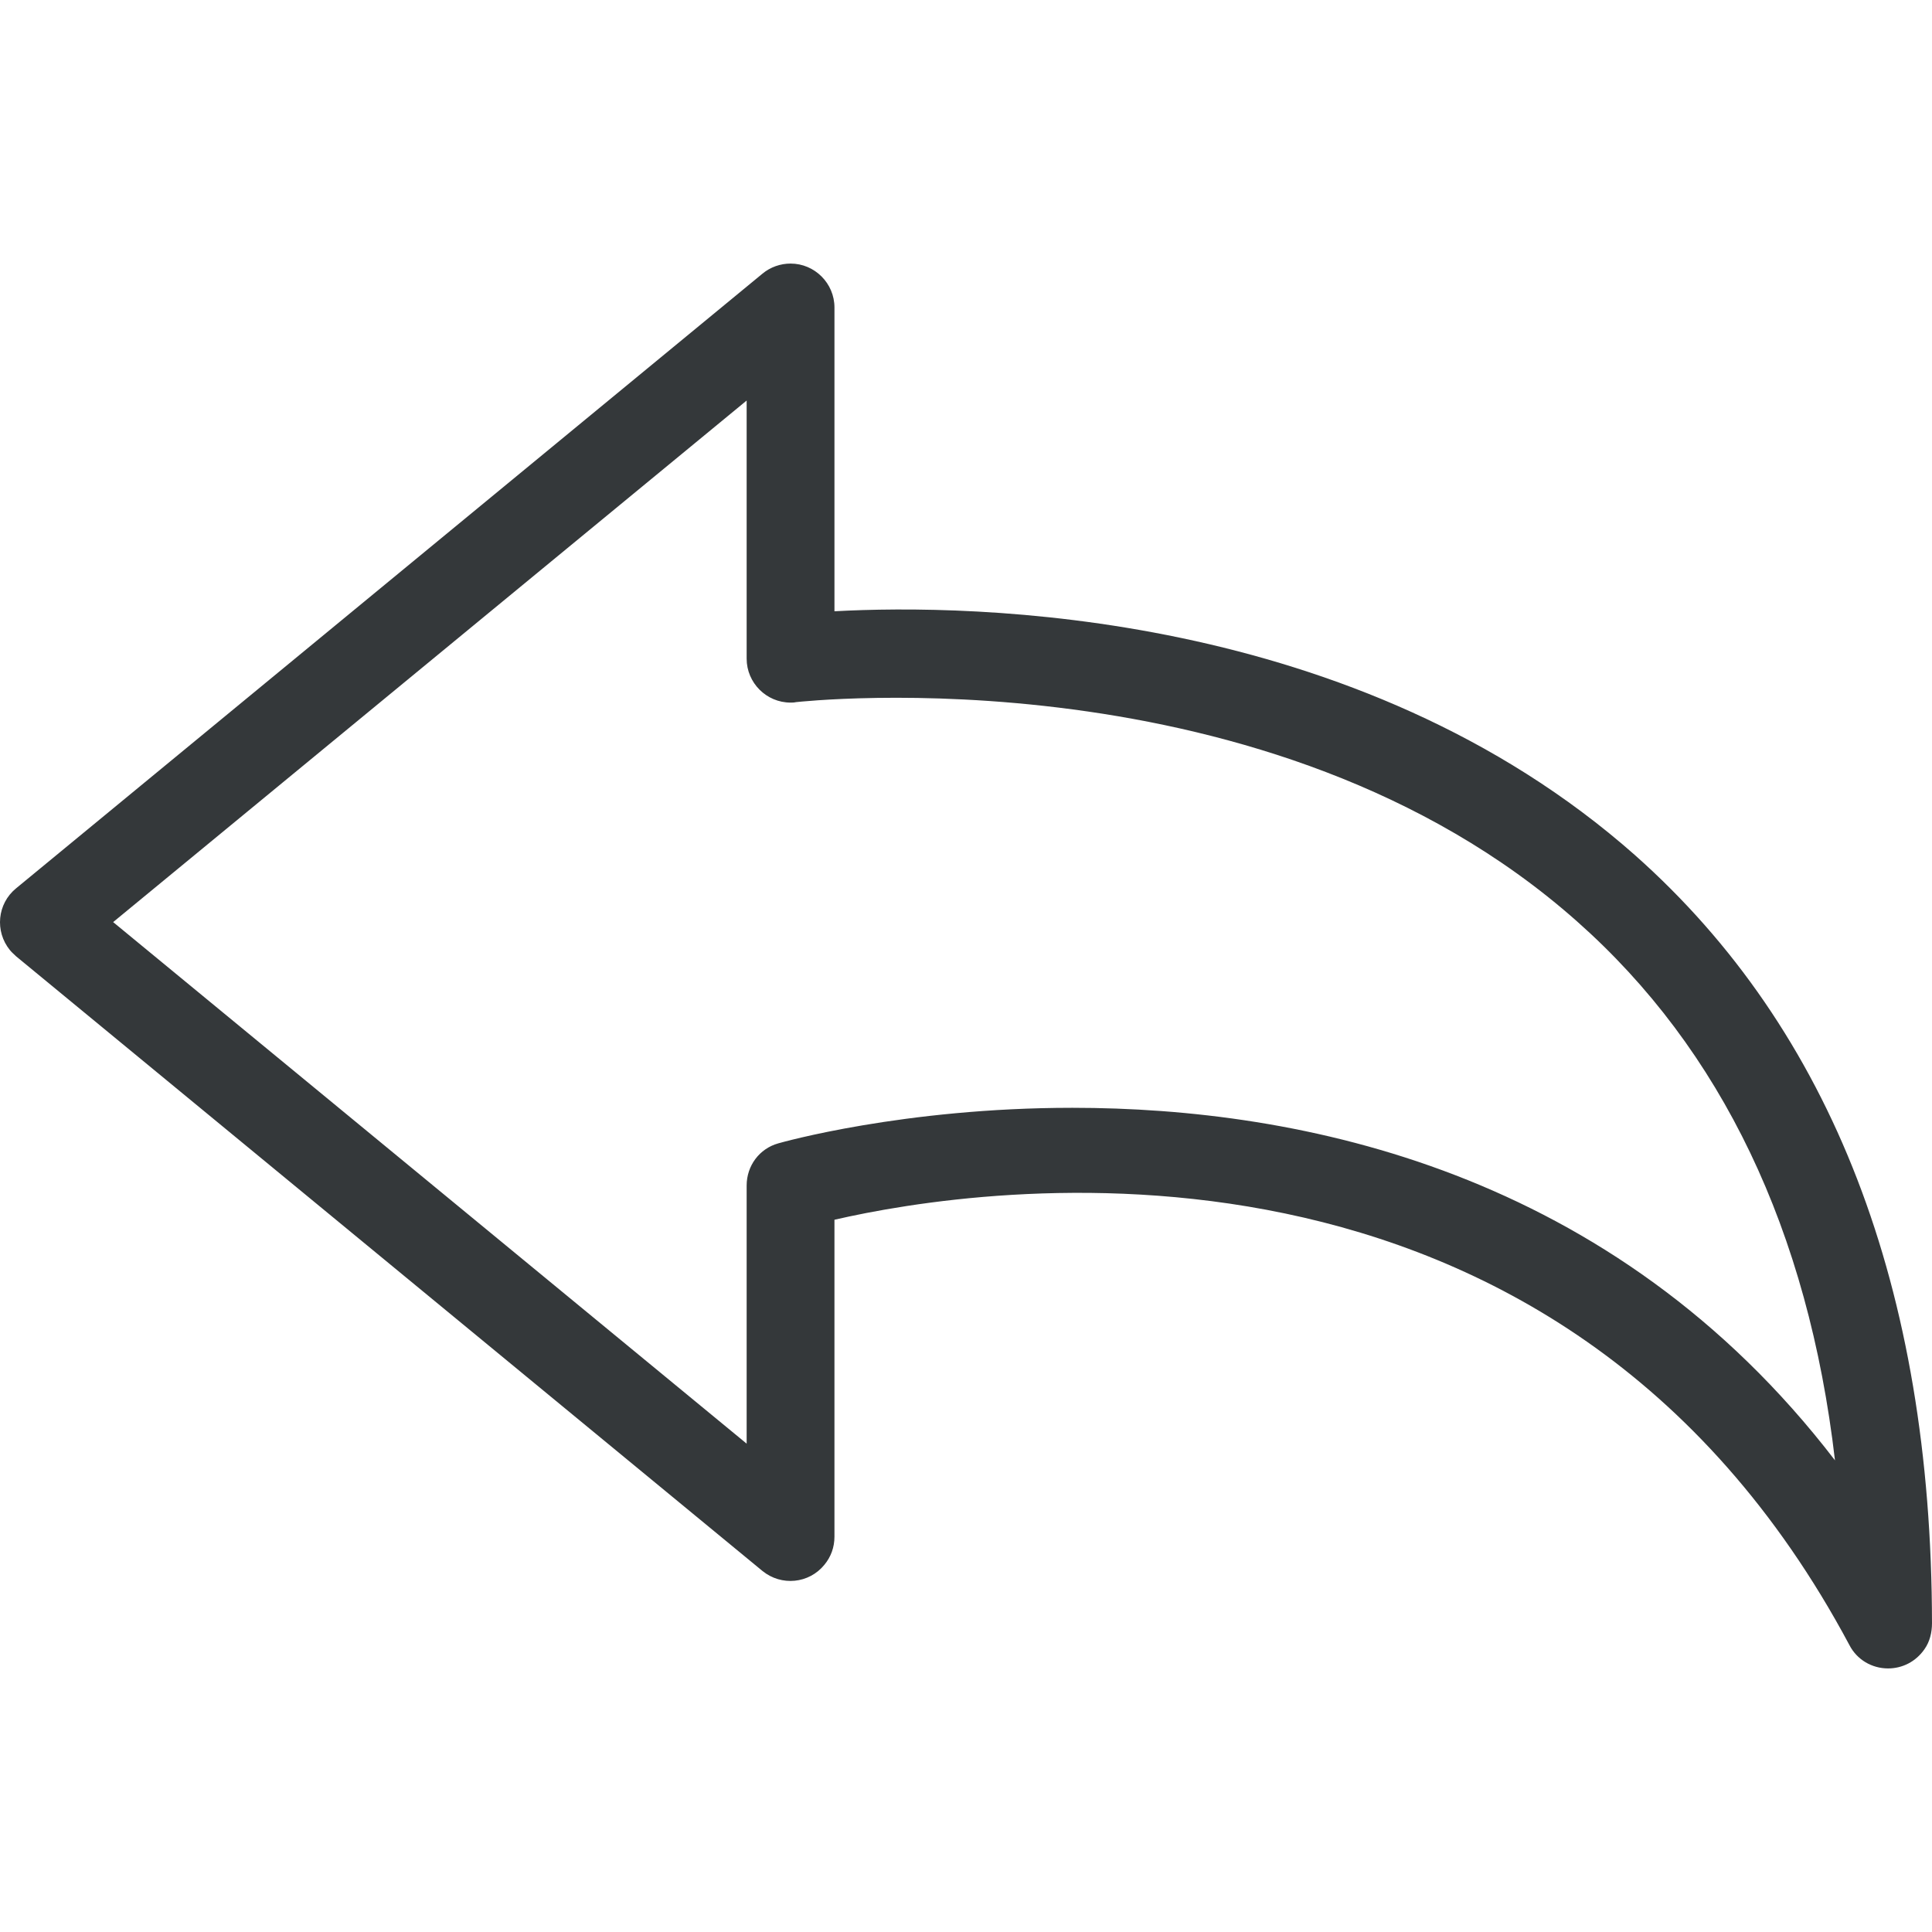 <!DOCTYPE svg PUBLIC "-//W3C//DTD SVG 1.1//EN" "http://www.w3.org/Graphics/SVG/1.1/DTD/svg11.dtd">
<!-- Uploaded to: SVG Repo, www.svgrepo.com, Transformed by: SVG Repo Mixer Tools -->
<svg fill="#34383a" height="800px" width="800px" version="1.1" id="Layer_1" xmlns="http://www.w3.org/2000/svg" xmlns:xlink="http://www.w3.org/1999/xlink" viewBox="0 0 469.411 469.411" xml:space="preserve">
<g id="SVGRepo_bgCarrier" stroke-width="0"/>
<g id="SVGRepo_tracerCarrier" stroke-linecap="round" stroke-linejoin="round"/>
<g id="SVGRepo_iconCarrier"> <g> <g> <path d="M397.305,207.826c-67.733-59.947-161.493-61.12-194.56-59.307V74.706c0-5.867-4.8-10.667-10.667-10.667 c-2.453,0-4.907,0.853-6.827,2.453L3.918,215.826c-4.587,3.733-5.227,10.453-1.493,15.04c0.427,0.533,0.96,0.96,1.493,1.493 l181.333,149.333c4.587,3.733,11.307,3.093,15.04-1.493c1.6-1.92,2.453-4.267,2.453-6.827v-77.013 c34.667-8,175.147-30.507,246.613,103.36c1.813,3.52,5.44,5.653,9.387,5.653c3.413,0,6.72-1.6,8.853-4.693 c1.28-1.813,1.813-4.053,1.813-6.293C469.305,312.999,445.091,250.279,397.305,207.826z M260.558,269.159 c-41.067,0-70.72,8.427-71.467,8.64c-4.587,1.28-7.68,5.44-7.68,10.24v62.72l-153.92-126.72l153.92-126.72v62.72 c0,5.867,4.8,10.667,10.667,10.667c0.427,0,0.853,0,1.28-0.107c1.173-0.107,115.2-12.907,189.76,53.227 c35.2,31.147,56.213,75.2,62.72,130.987C391.758,284.306,315.811,269.159,260.558,269.159z"/> </g> </g> </g>
</svg>